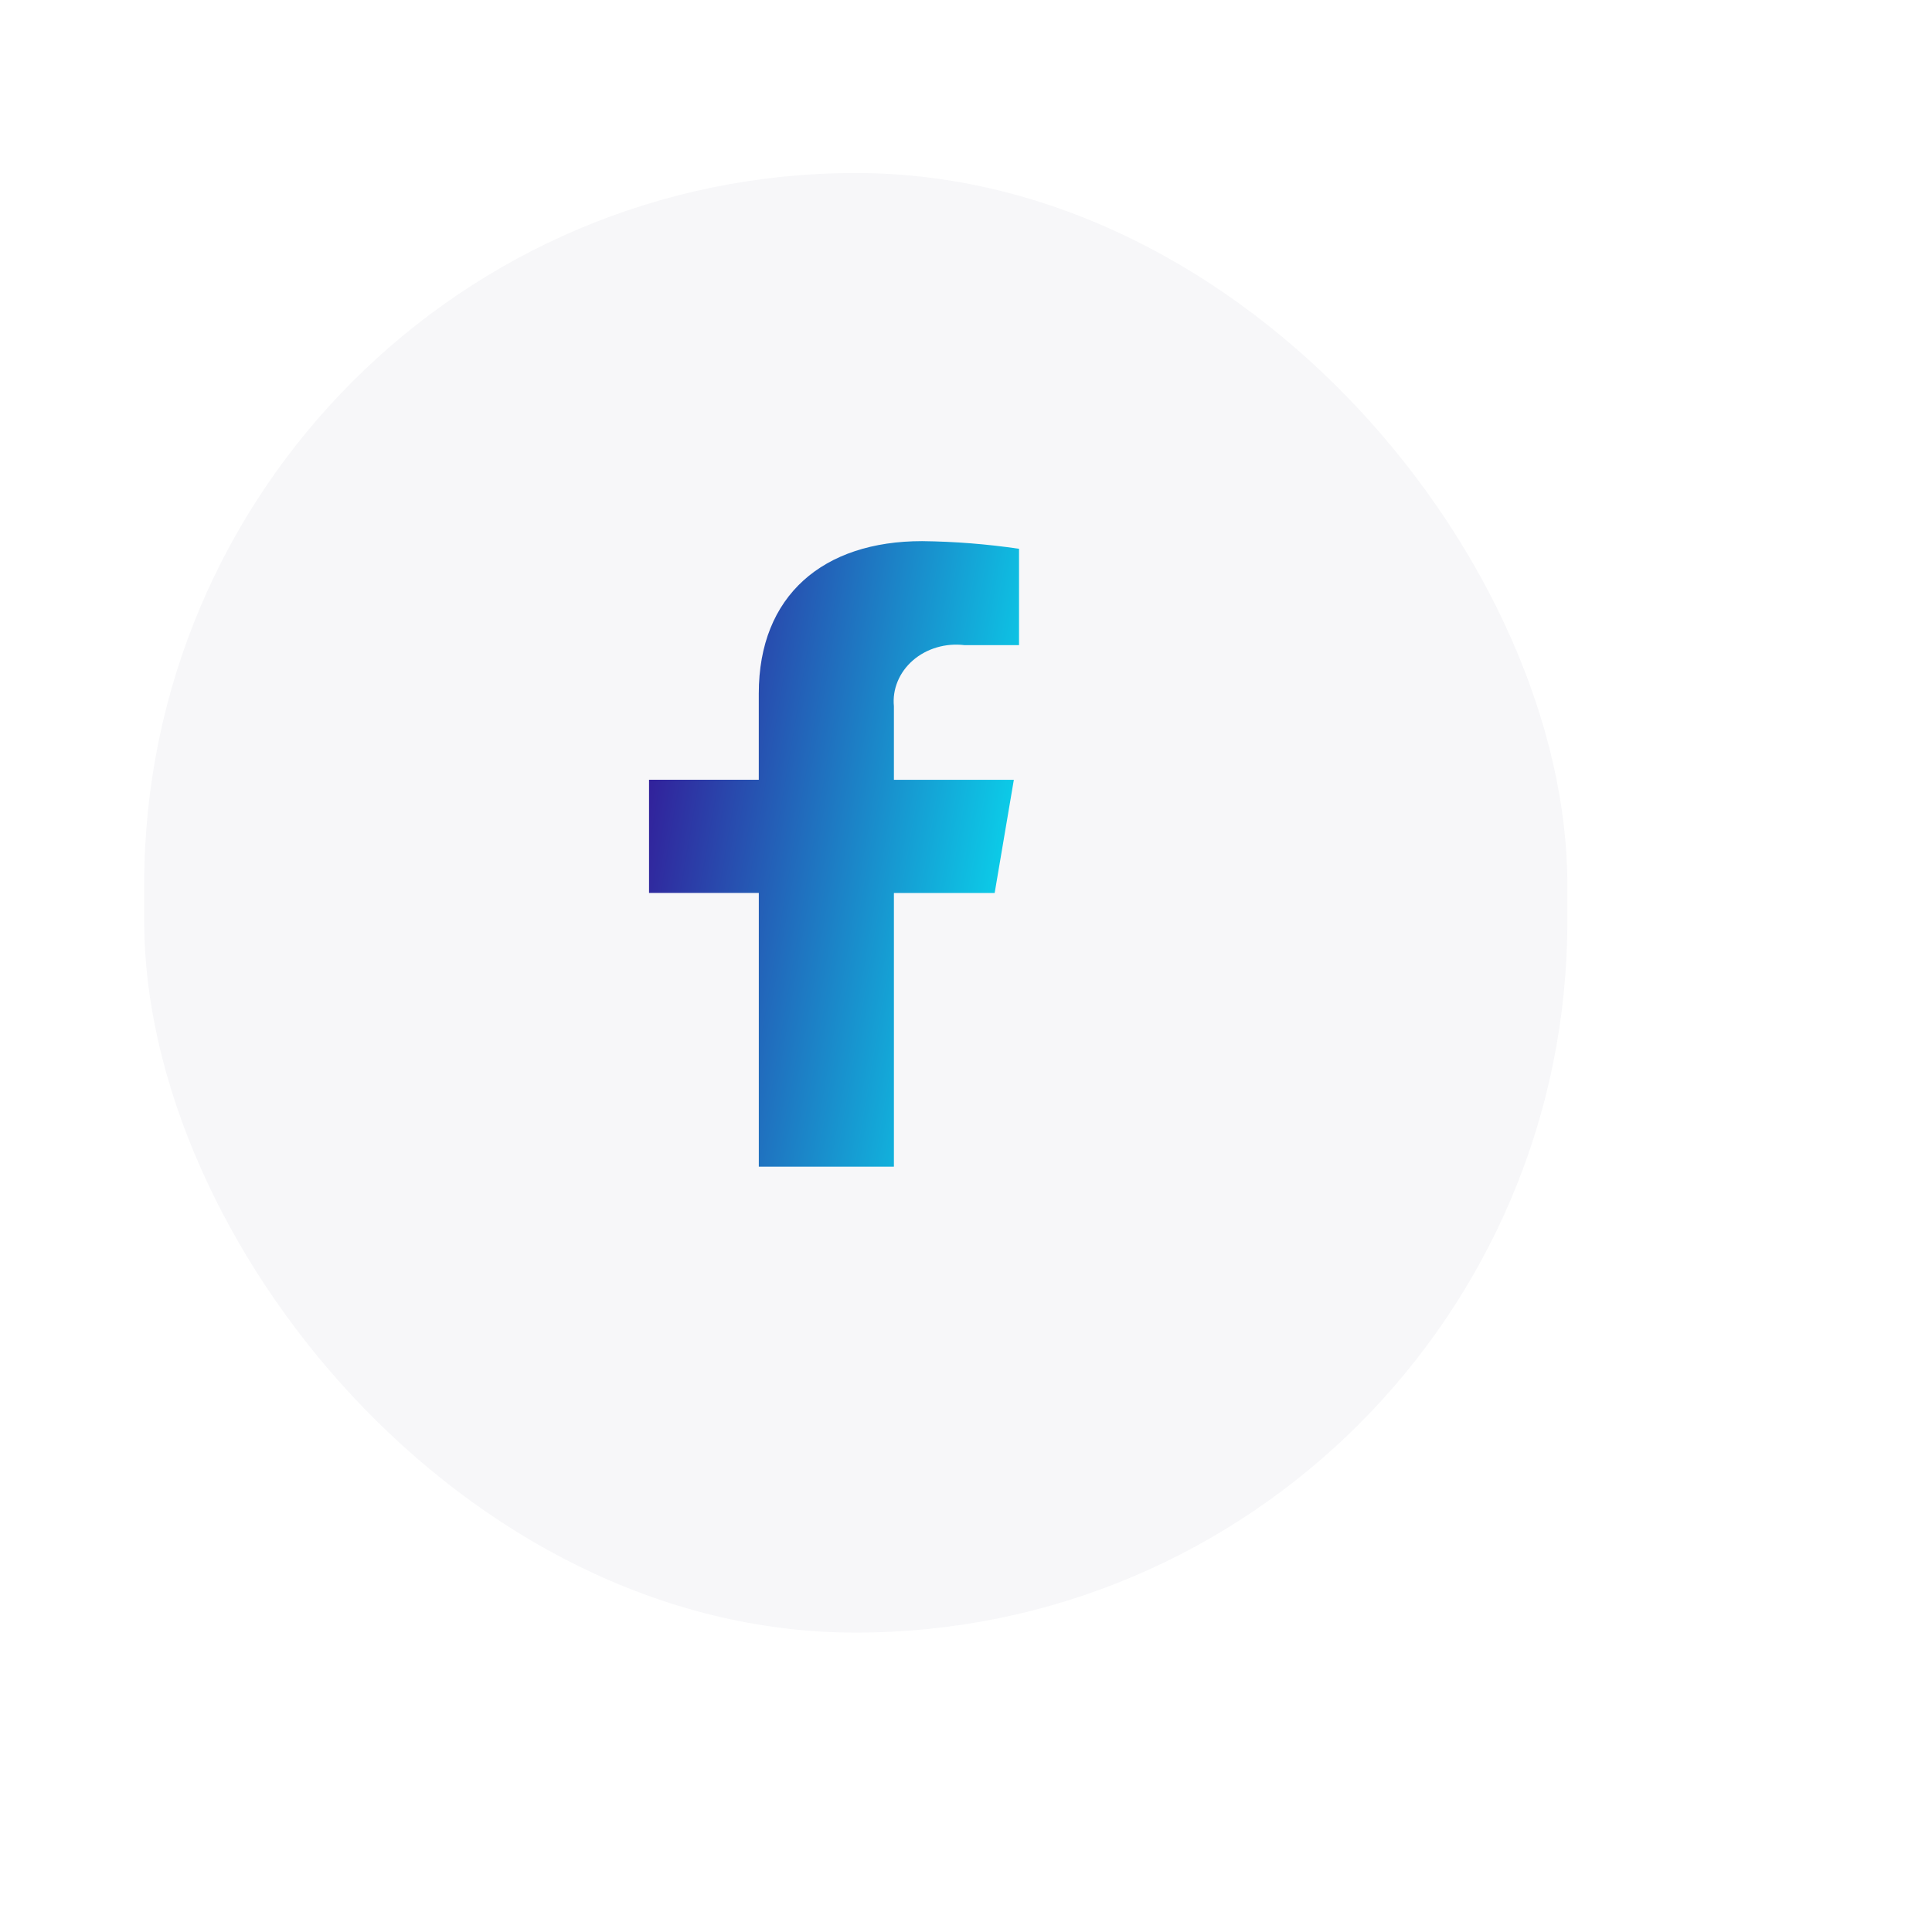 <svg width="67" height="67" viewBox="0 0 67 67" fill="none" xmlns="http://www.w3.org/2000/svg">
<g filter="url(#filter0_ddii_188_2070)">
<rect x="4" y="4" width="49.354" height="50.618" rx="24.677" fill="#F7F7F9"/>
</g>
<path d="M34.494 30.968L35.159 27.043H31V24.494C30.971 24.201 31.015 23.905 31.13 23.629C31.244 23.353 31.425 23.104 31.66 22.9C31.895 22.696 32.178 22.543 32.488 22.452C32.797 22.36 33.126 22.334 33.448 22.373H35.339V19.031C34.227 18.868 33.104 18.779 31.978 18.766C28.552 18.766 26.314 20.646 26.314 24.049V27.042H22.508V30.967H26.315V40.459H31V30.968H34.494Z" fill="url(#paint0_linear_188_2070)"/>
<defs>
<filter id="filter0_ddii_188_2070" x="-6" y="-6" width="72.354" height="72.618" filterUnits="userSpaceOnUse" color-interpolation-filters="sRGB">
<feFlood flood-opacity="0" result="BackgroundImageFix"/>
<feColorMatrix in="SourceAlpha" type="matrix" values="0 0 0 0 0 0 0 0 0 0 0 0 0 0 0 0 0 0 127 0" result="hardAlpha"/>
<feOffset dx="5" dy="4"/>
<feGaussianBlur stdDeviation="4"/>
<feColorMatrix type="matrix" values="0 0 0 0 0 0 0 0 0 0 0 0 0 0 0 0 0 0 0.15 0"/>
<feBlend mode="normal" in2="BackgroundImageFix" result="effect1_dropShadow_188_2070"/>
<feColorMatrix in="SourceAlpha" type="matrix" values="0 0 0 0 0 0 0 0 0 0 0 0 0 0 0 0 0 0 127 0" result="hardAlpha"/>
<feOffset dx="4" dy="4"/>
<feGaussianBlur stdDeviation="4"/>
<feComposite in2="hardAlpha" operator="out"/>
<feColorMatrix type="matrix" values="0 0 0 0 0.688 0 0 0 0 0.688 0 0 0 0 0.688 0 0 0 0.25 0"/>
<feBlend mode="normal" in2="effect1_dropShadow_188_2070" result="effect2_dropShadow_188_2070"/>
<feBlend mode="normal" in="SourceGraphic" in2="effect2_dropShadow_188_2070" result="shape"/>
<feColorMatrix in="SourceAlpha" type="matrix" values="0 0 0 0 0 0 0 0 0 0 0 0 0 0 0 0 0 0 127 0" result="hardAlpha"/>
<feOffset dx="-10" dy="-10"/>
<feGaussianBlur stdDeviation="5"/>
<feComposite in2="hardAlpha" operator="arithmetic" k2="-1" k3="1"/>
<feColorMatrix type="matrix" values="0 0 0 0 0.967 0 0 0 0 0.967 0 0 0 0 0.967 0 0 0 0.13 0"/>
<feBlend mode="normal" in2="shape" result="effect3_innerShadow_188_2070"/>
<feColorMatrix in="SourceAlpha" type="matrix" values="0 0 0 0 0 0 0 0 0 0 0 0 0 0 0 0 0 0 127 0" result="hardAlpha"/>
<feOffset dx="2" dy="4"/>
<feGaussianBlur stdDeviation="3"/>
<feComposite in2="hardAlpha" operator="arithmetic" k2="-1" k3="1"/>
<feColorMatrix type="matrix" values="0 0 0 0 0.804 0 0 0 0 0.804 0 0 0 0 0.804 0 0 0 0.25 0"/>
<feBlend mode="normal" in2="effect3_innerShadow_188_2070" result="effect4_innerShadow_188_2070"/>
</filter>
<linearGradient id="paint0_linear_188_2070" x1="21.749" y1="16.958" x2="40.283" y2="20.093" gradientUnits="userSpaceOnUse">
<stop stop-color="#39008C"/>
<stop offset="1" stop-color="#00FFFF"/>
</linearGradient>
</defs>
</svg>
